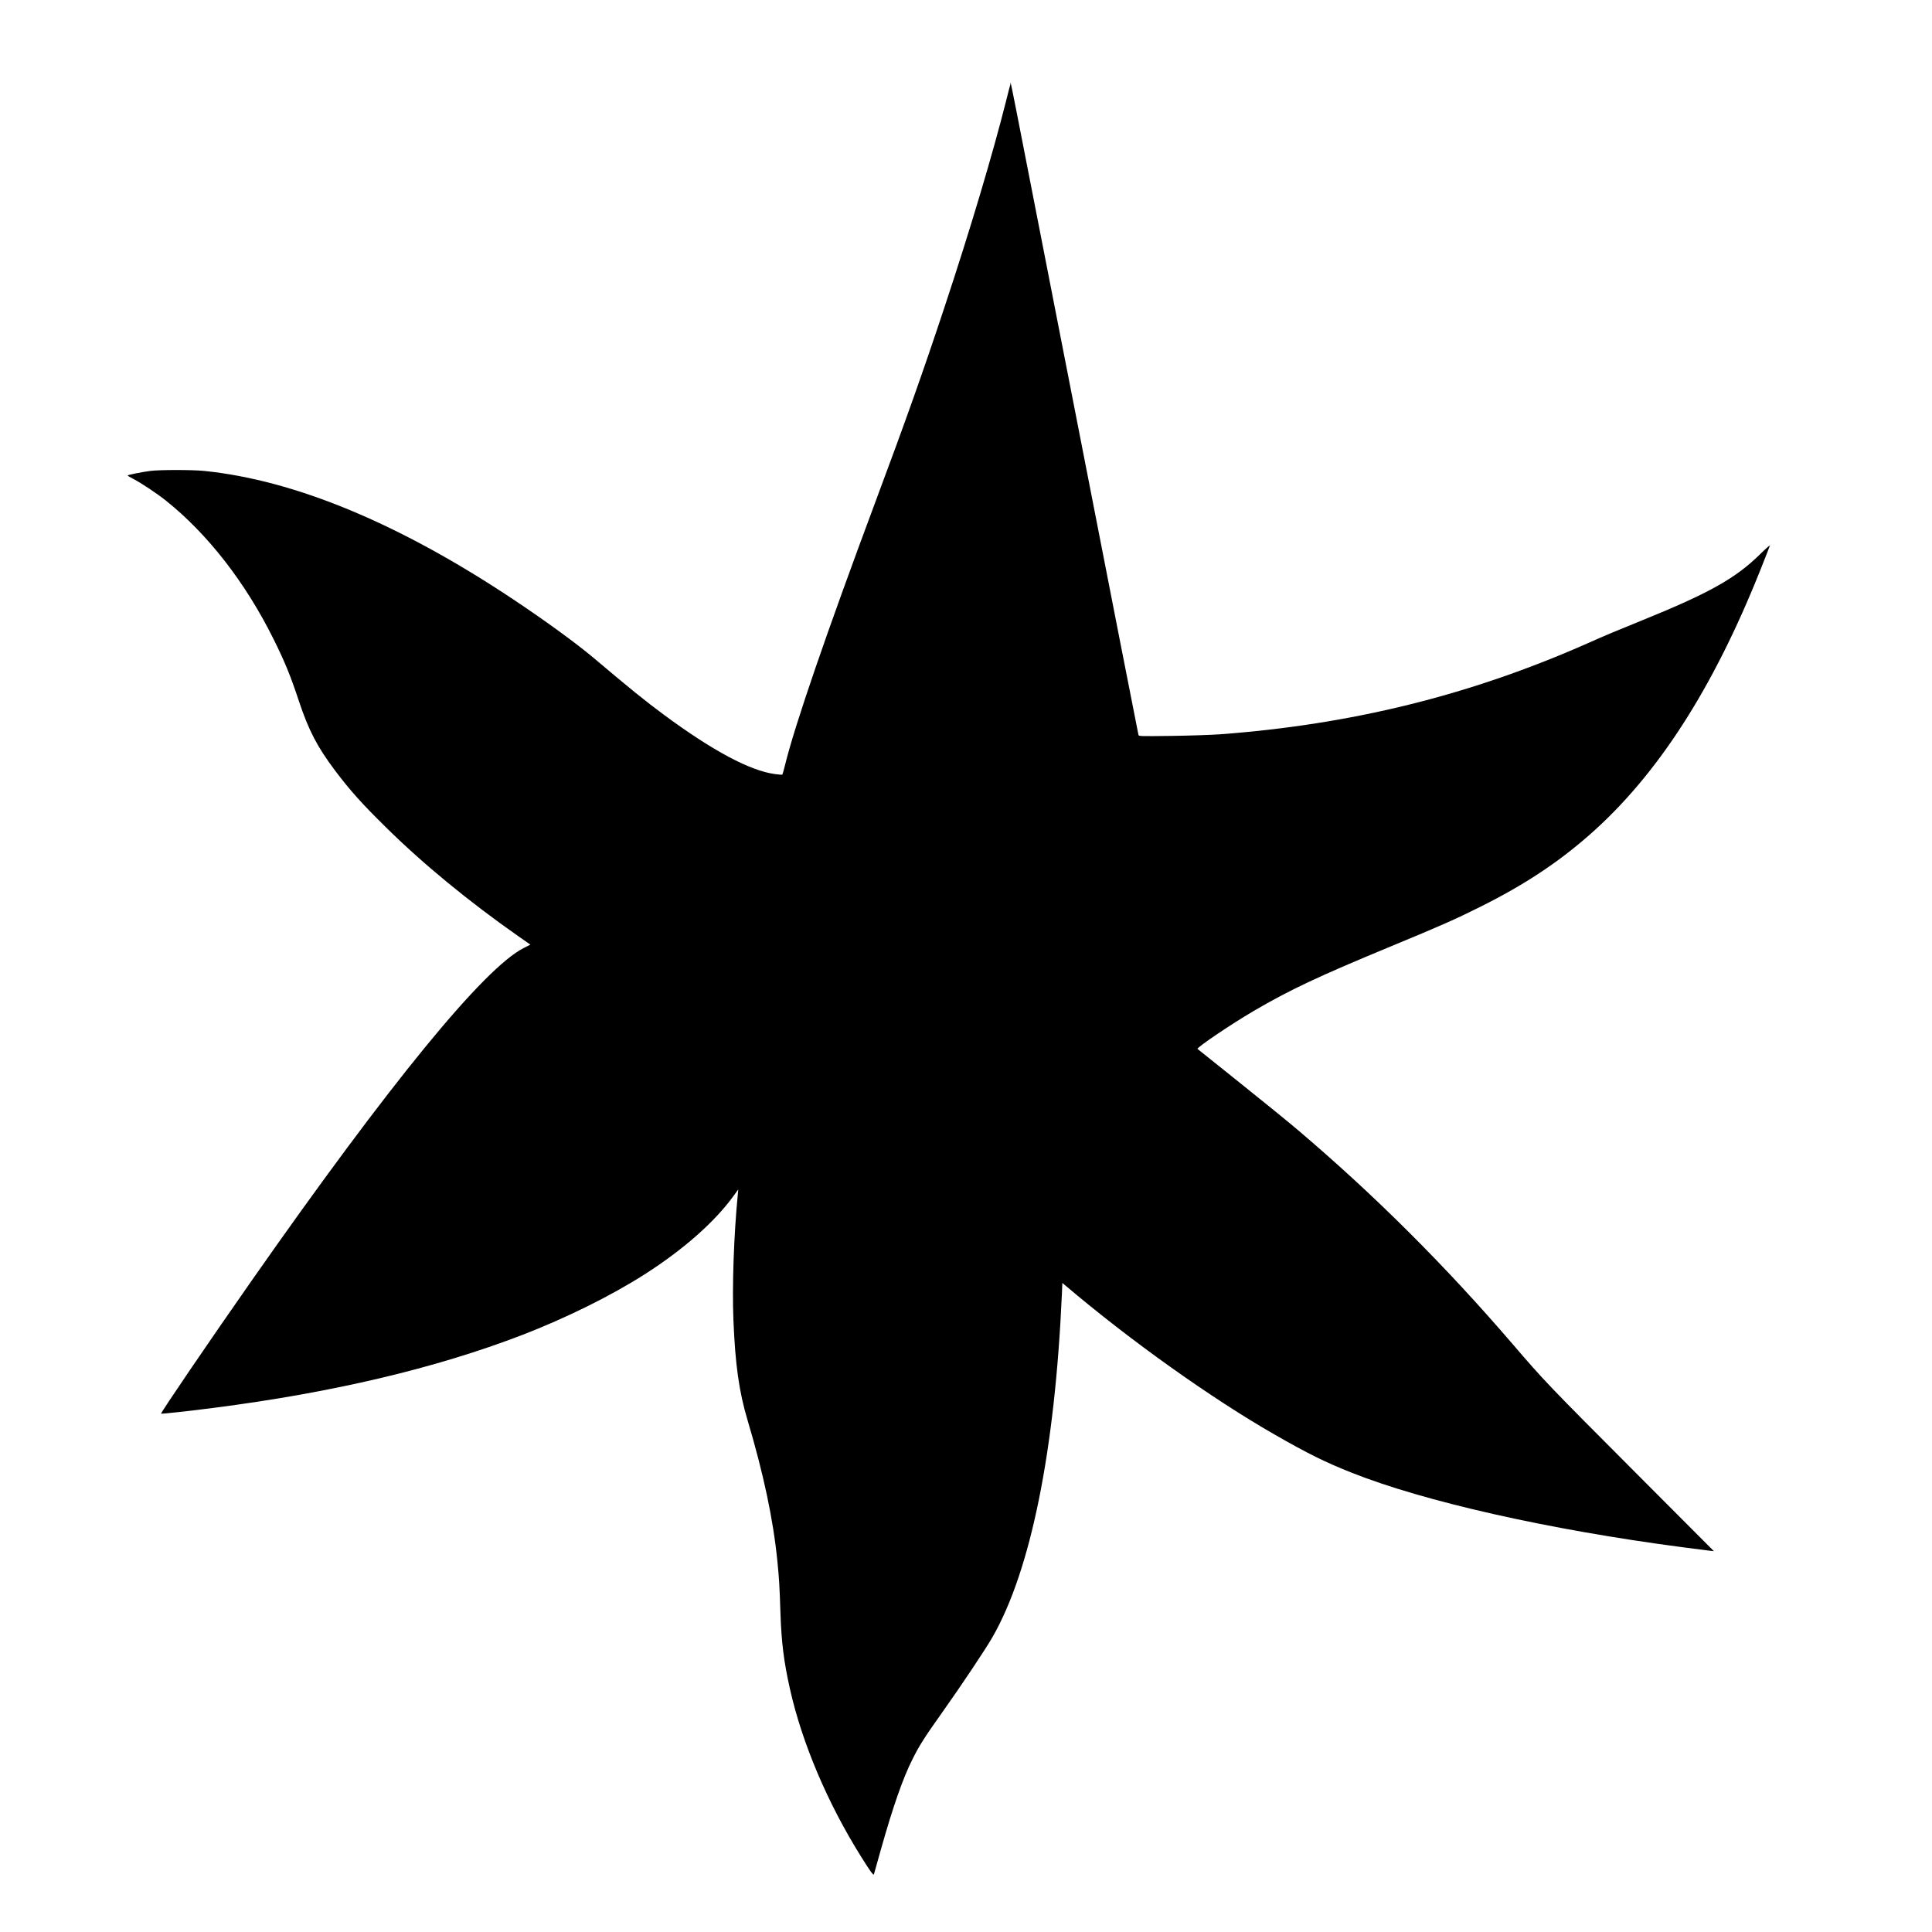 <?xml version="1.0" standalone="no"?>
<!DOCTYPE svg PUBLIC "-//W3C//DTD SVG 20010904//EN"
 "http://www.w3.org/TR/2001/REC-SVG-20010904/DTD/svg10.dtd">
<svg version="1.0" xmlns="http://www.w3.org/2000/svg"
 width="32px" height="32px" viewBox="0 0 2550 2551"
 preserveAspectRatio="xMidYMid meet">

 <filter id="invertColors">
  <feColorMatrix in="SourceGraphic" type="matrix" values="-1 0 0 0 1
                                                         0 -1 0 0 1
                                                         0 0 -1 0 1
                                                         0 0 0 1 0"/>
</filter>

<g transform="translate(0,2551) scale(0.1,-0.1)"
fill="currentColor" stroke="none" filter="url(#invertColors)"> 
<path d="M13337 24400 c-3 -8 -29 -107 -57 -220 -179 -711 -473 -1697 -812
-2720 -277 -837 -508 -1489 -908 -2560 -656 -1759 -1070 -2963 -1200 -3494
-16 -65 -32 -121 -35 -124 -3 -3 -46 0 -96 7 -330 43 -828 310 -1469 784 -258
191 -435 335 -934 756 -221 186 -638 490 -1056 768 -1503 1001 -2880 1573
-4080 1695 -157 16 -585 16 -710 0 -115 -15 -300 -52 -300 -61 0 -3 35 -24 78
-46 97 -50 310 -191 425 -283 553 -441 1052 -1082 1422 -1827 149 -299 227
-489 336 -820 130 -390 242 -605 477 -918 200 -265 354 -437 669 -747 492
-486 1097 -983 1755 -1444 l156 -109 -85 -43 c-524 -263 -1765 -1779 -3599
-4399 -542 -774 -1201 -1742 -1192 -1751 6 -5 378 35 698 77 1572 202 2924
522 4065 960 581 224 1174 517 1616 799 519 331 933 697 1184 1045 l58 80 -6
-65 c-53 -540 -76 -1216 -58 -1660 24 -590 74 -944 186 -1320 211 -708 339
-1309 394 -1860 24 -239 29 -328 41 -690 13 -387 44 -637 125 -999 159 -713
496 -1508 940 -2217 116 -186 163 -251 169 -233 2 8 44 153 91 324 162 574
292 947 420 1200 93 185 157 285 402 630 244 344 566 826 653 979 505 881 824
2459 916 4528 l6 148 42 -35 c851 -723 1922 -1486 2761 -1967 436 -250 668
-365 1013 -502 963 -383 2594 -751 4367 -985 165 -21 327 -42 360 -46 l60 -7
-1026 1029 c-1164 1167 -1215 1220 -1629 1703 -897 1044 -1828 1972 -2845
2835 -115 98 -457 376 -760 618 -302 241 -554 443 -558 447 -17 15 448 330
743 502 477 279 849 454 1800 848 675 279 862 362 1200 531 568 284 1007 573
1425 939 899 787 1640 1935 2269 3518 63 158 117 296 120 307 3 11 -52 -37
-122 -106 -326 -323 -672 -518 -1562 -879 -391 -159 -454 -185 -727 -306
-1546 -684 -3113 -1071 -4853 -1200 -118 -8 -407 -18 -641 -21 -412 -5 -427
-5 -432 13 -4 11 -378 1923 -832 4249 -943 4832 -851 4364 -858 4345z"/>
</g>
</svg>
